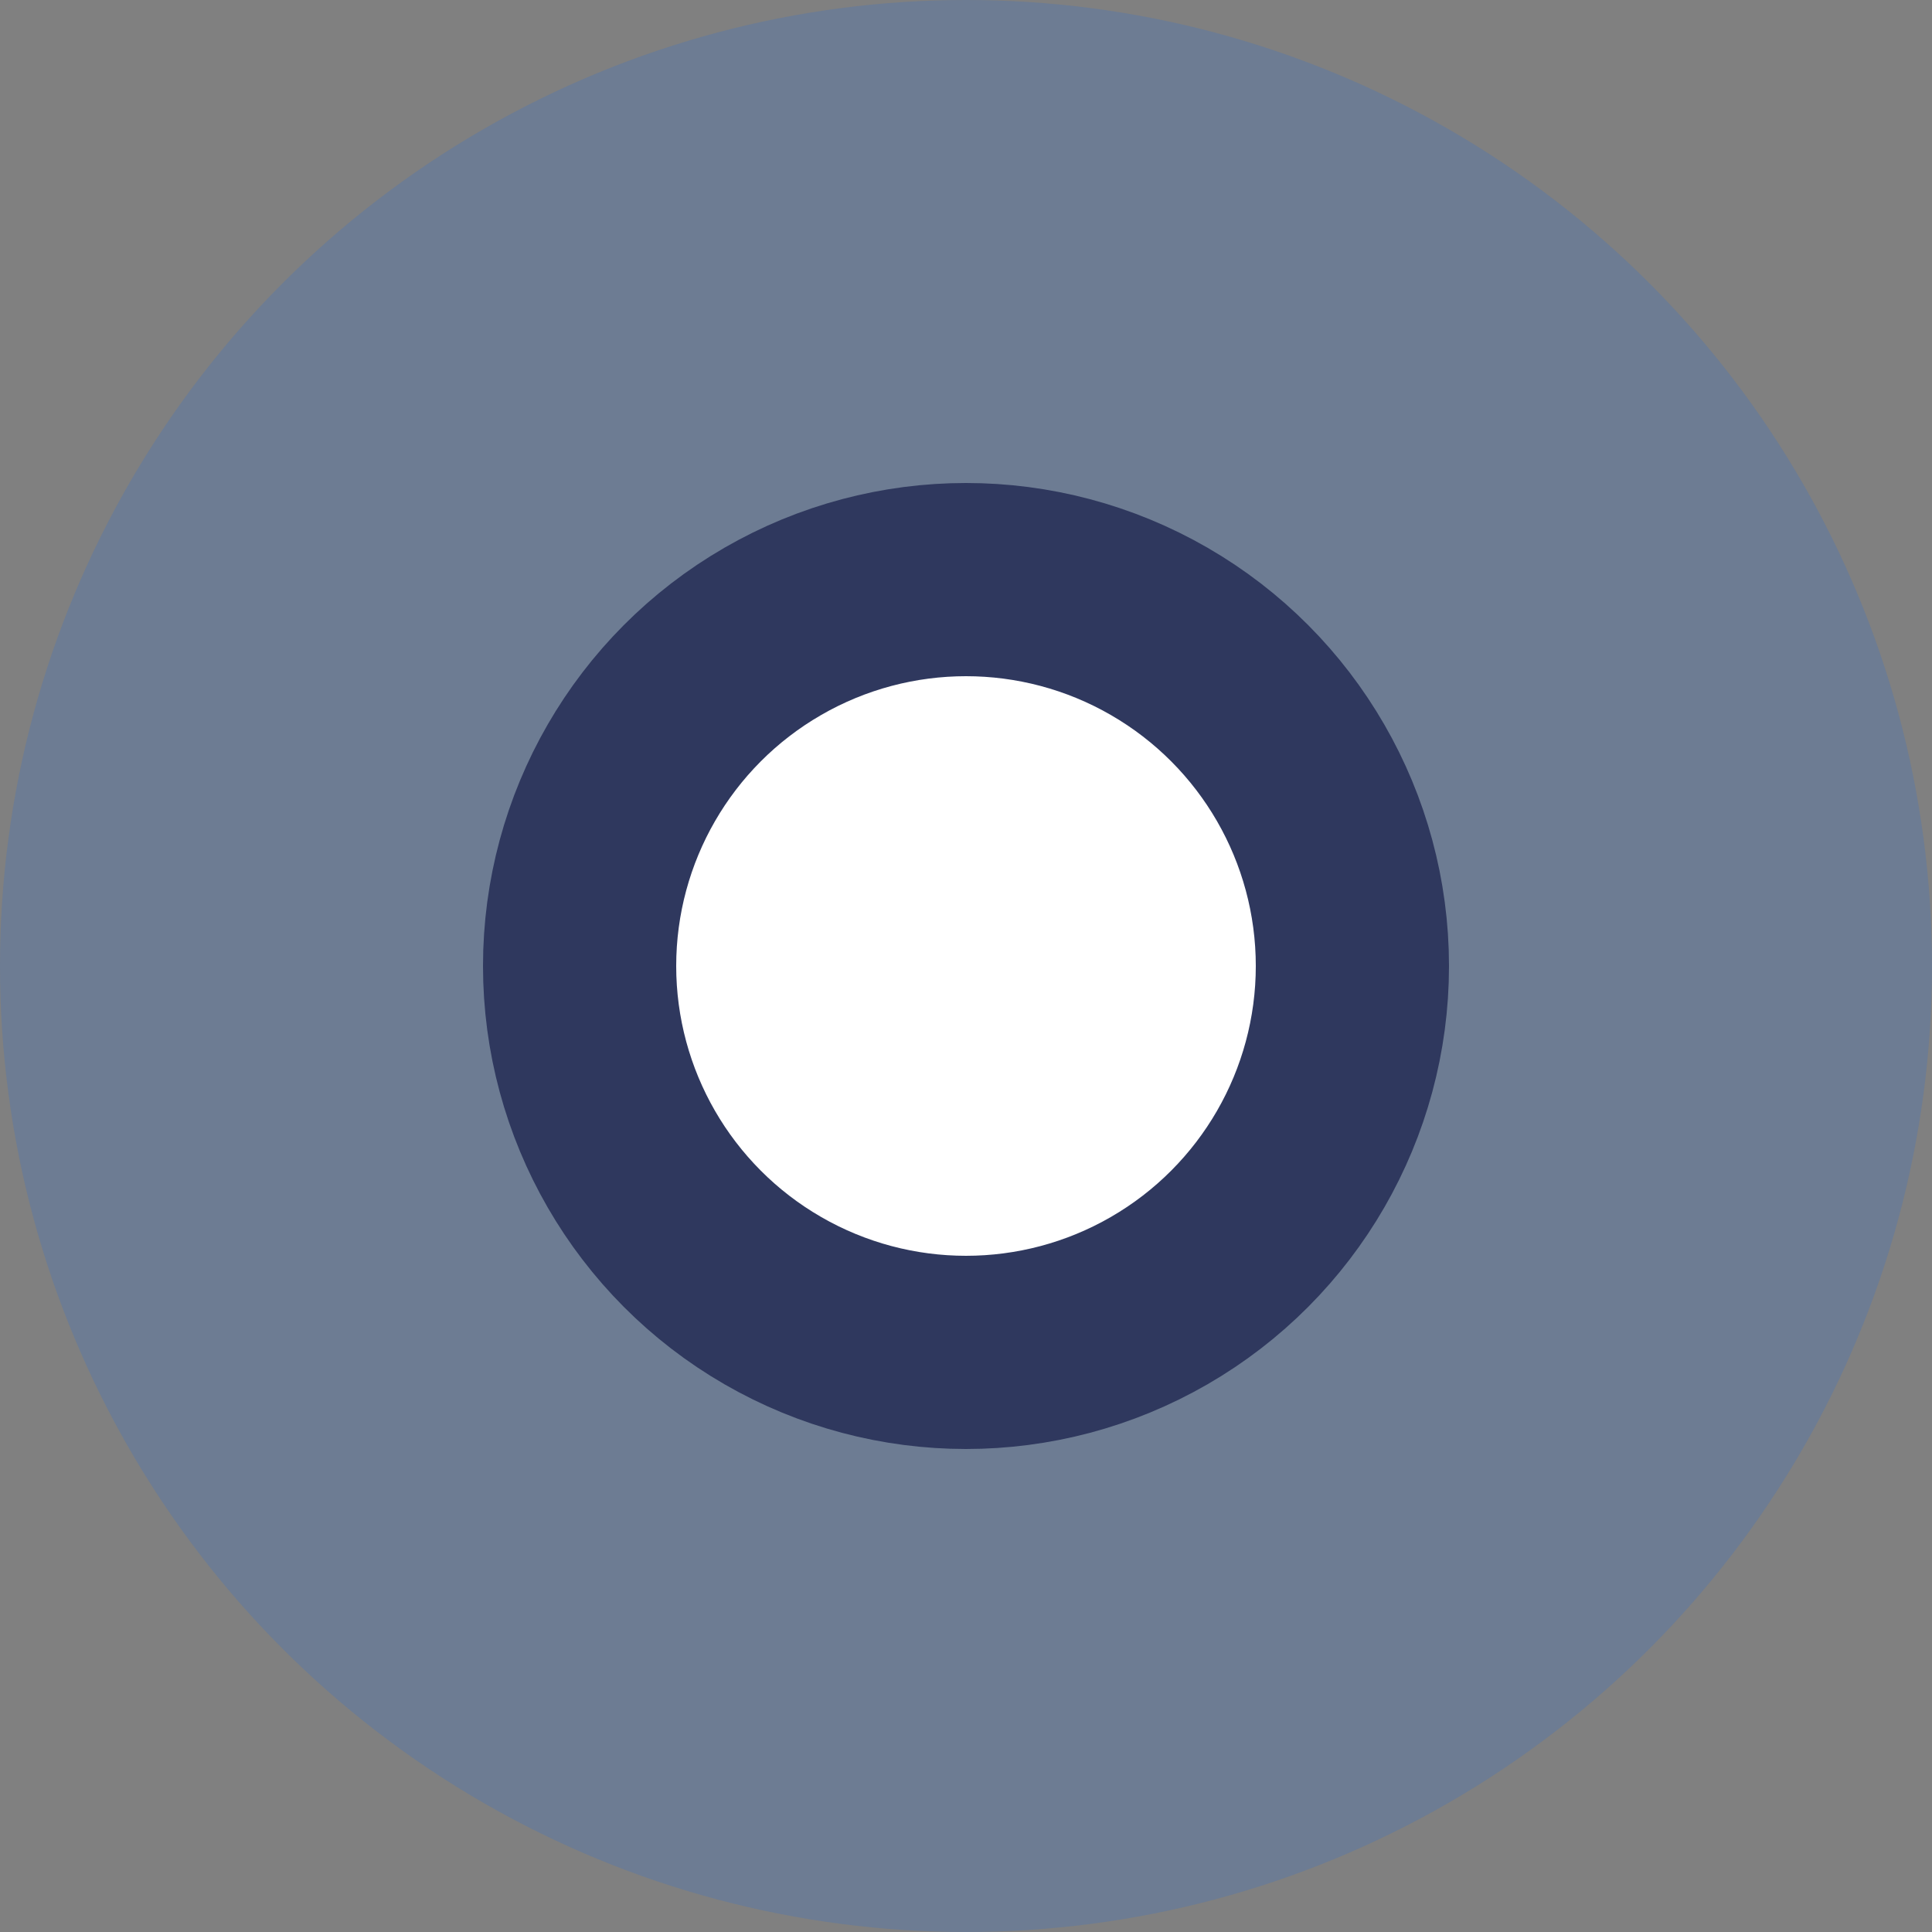 <svg width="20" height="20" viewBox="0 0 20 20" fill="none" xmlns="http://www.w3.org/2000/svg">
<rect x="0" y="0" width="20" height="20" fill="#808080" stroke="none"/>
<circle r="10" transform="matrix(-1 0 0 1 10 10)" fill="#0066FF" fill-opacity="0.15"/>
<circle r="4" transform="matrix(-1 0 0 1 10 10)" fill="white" stroke="#2F385E" stroke-width="2"/>
</svg>
